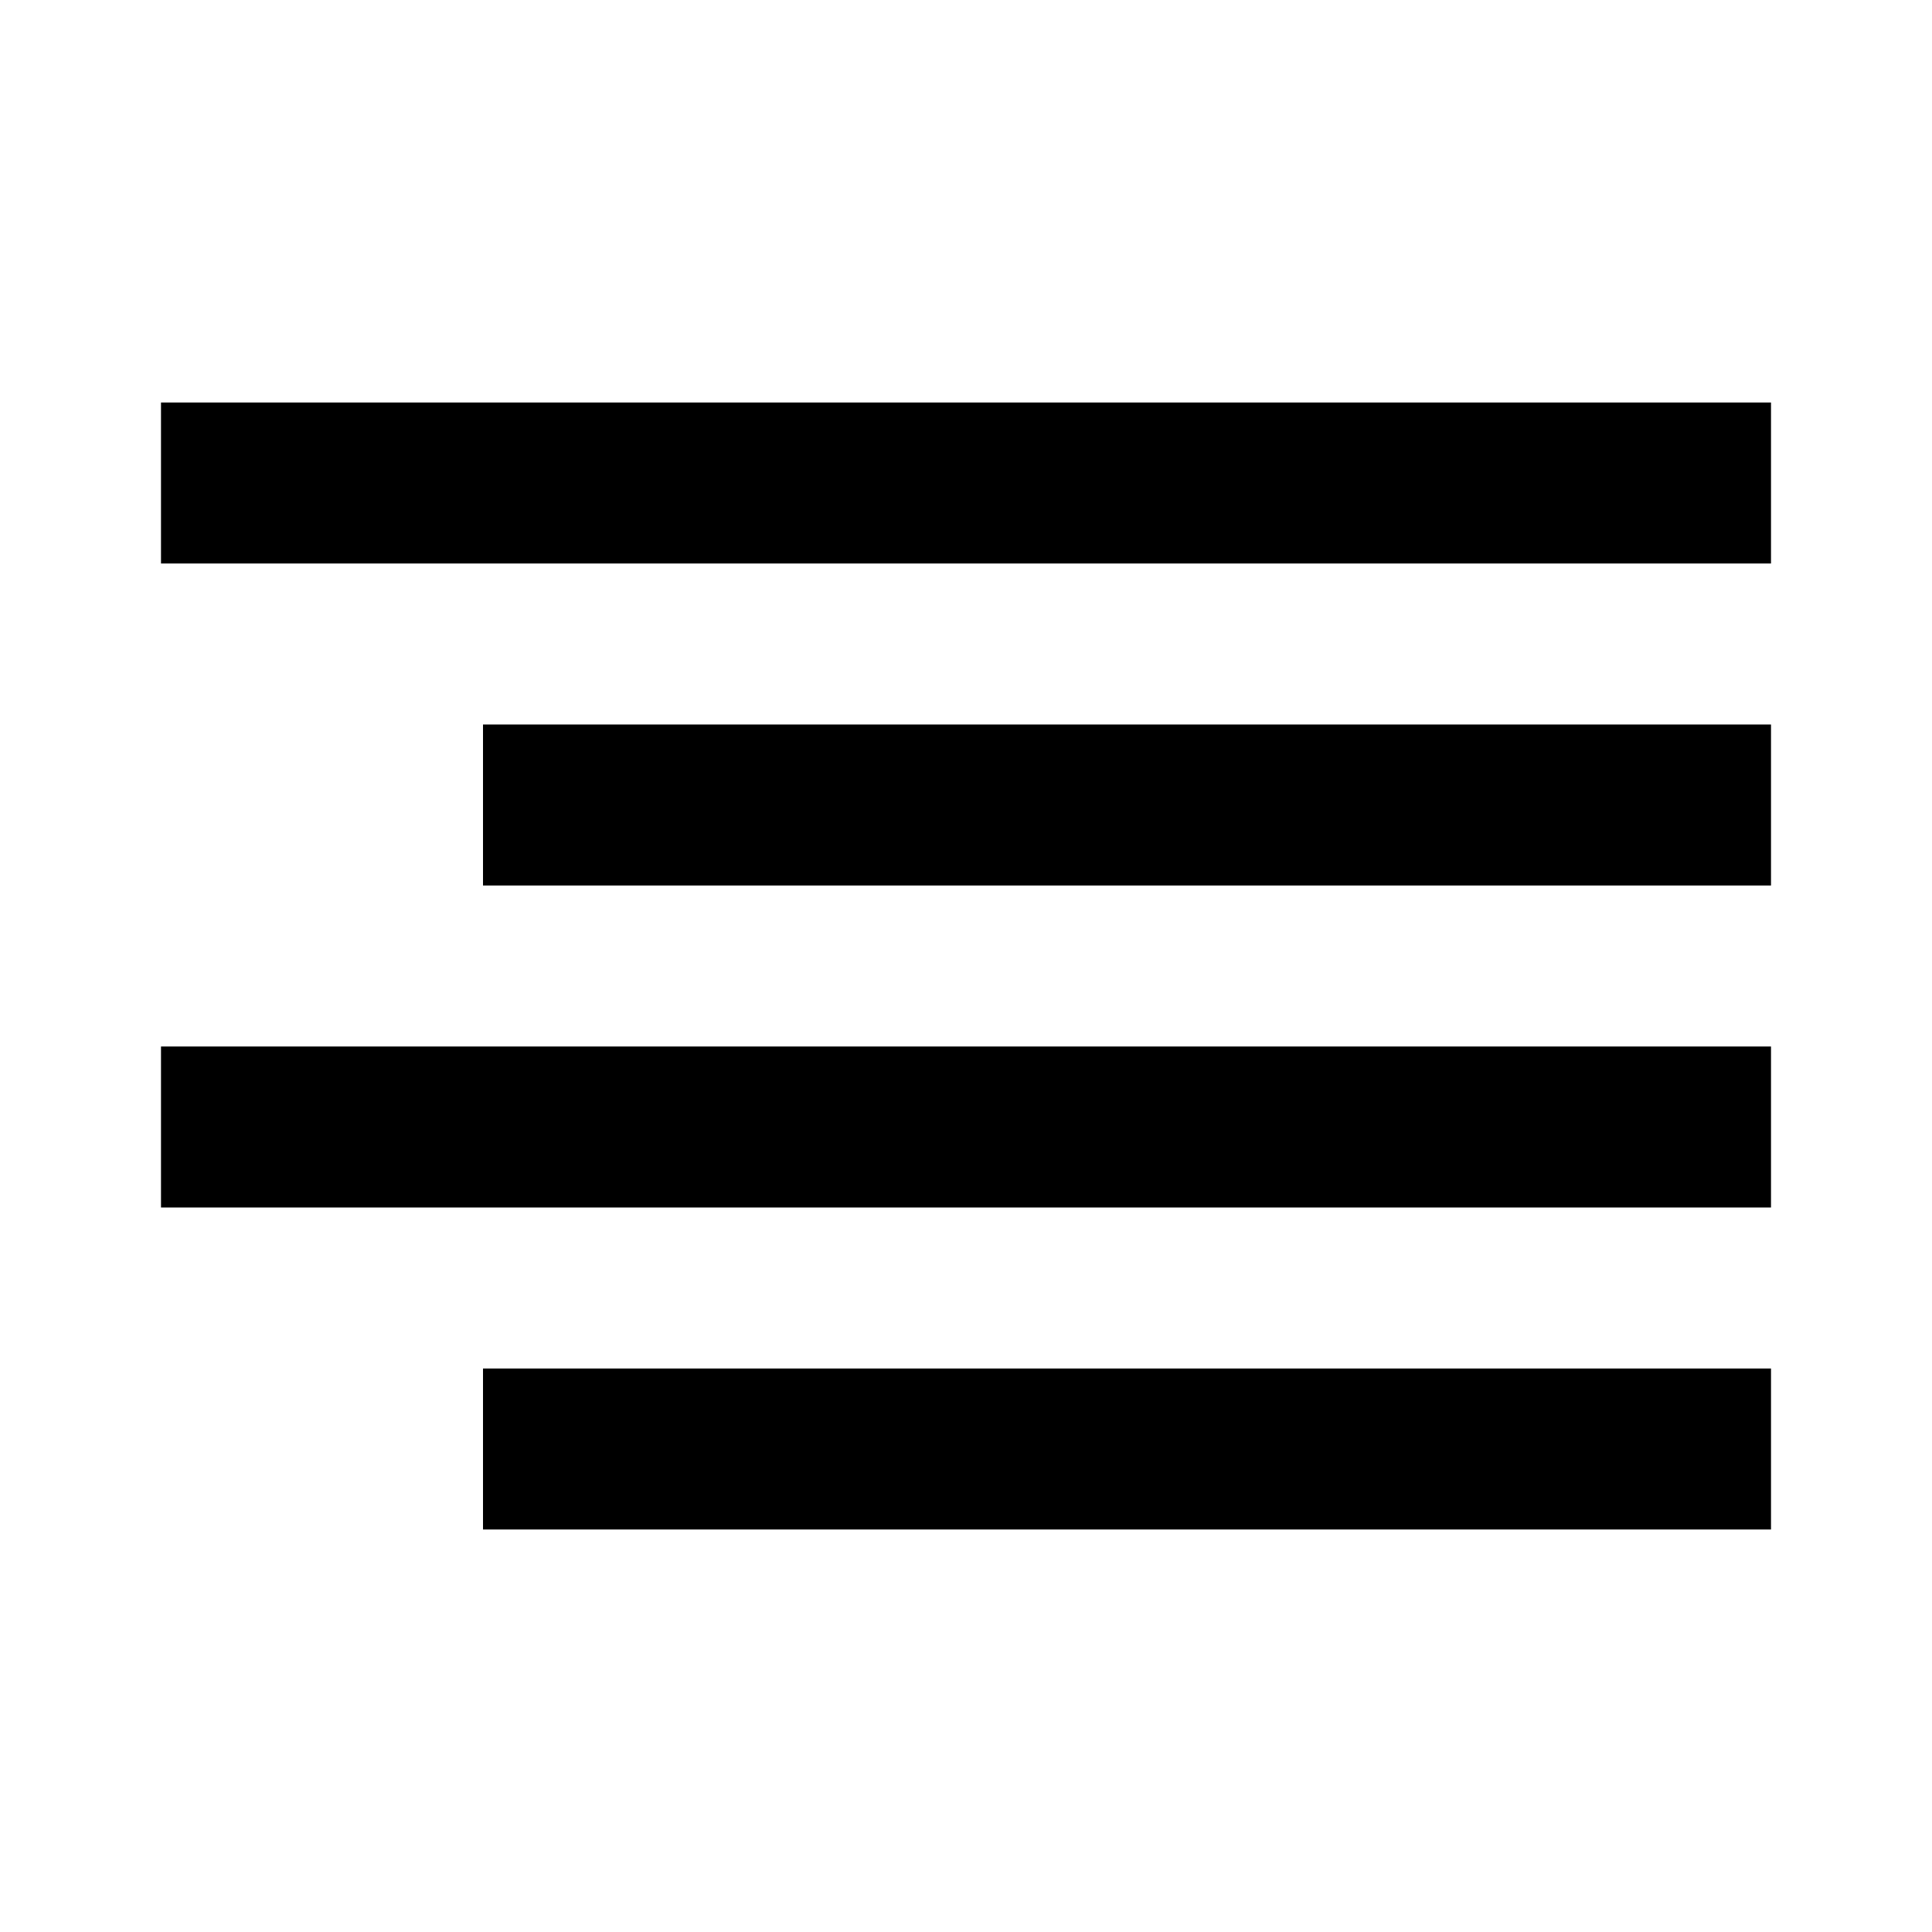 <svg width="24" height="24" viewBox="0 0 24 24" fill="none" xmlns="http://www.w3.org/2000/svg">
<rect x="2" y="5" width="20" height="2" fill="currentColor"/>
<rect x="6" y="9" width="16" height="2" fill="currentColor"/>
<rect x="2" y="13" width="20" height="2" fill="currentColor"/>
<rect x="6" y="17" width="16" height="2" fill="currentColor"/>
</svg>
